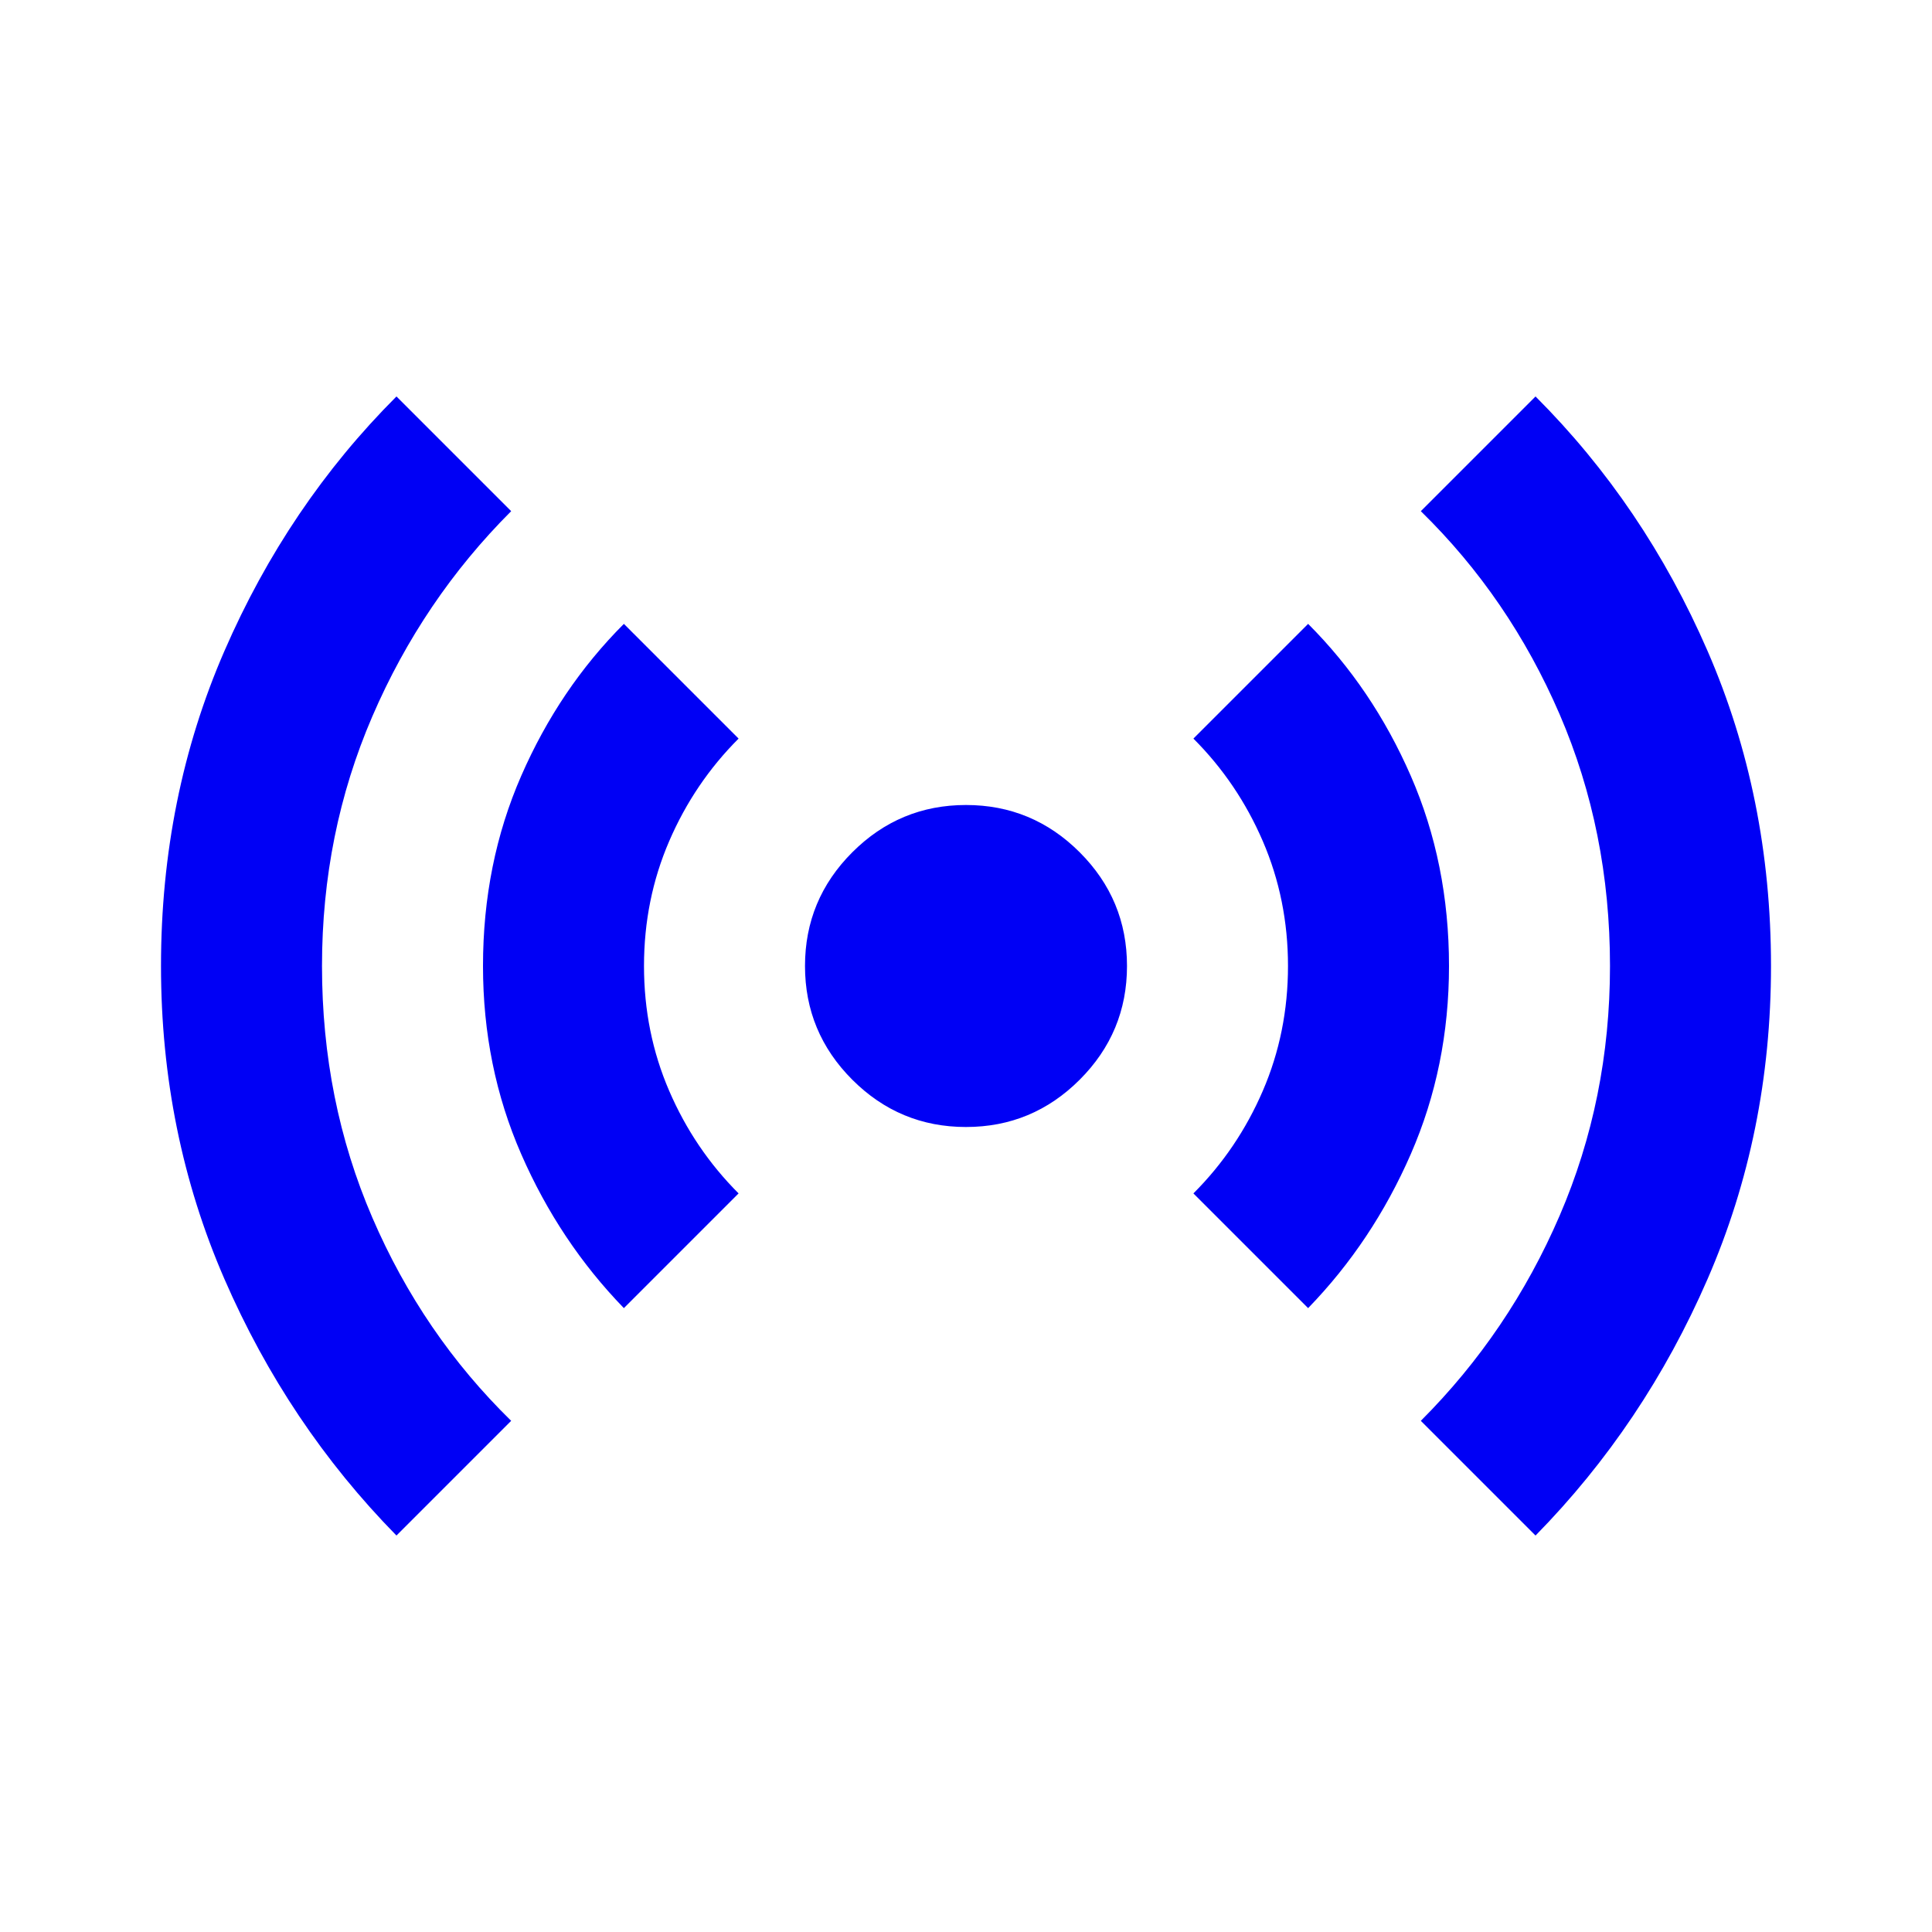 <svg xmlns="http://www.w3.org/2000/svg" height="24px" viewBox="0 -960 960 960" width="24px" fill="#0000F5"><path d="M197-197q-54-55-85.5-127.5T80-480q0-84 31.5-156.5T197-763l57 57q-44 44-69 102t-25 124q0 67 25 125t69 101l-57 57Zm113-113q-32-33-51-76.5T240-480q0-51 19-94.5t51-75.5l57 57q-22 22-34.5 51T320-480q0 33 12.5 62t34.5 51l-57 57Zm170-90q-33 0-56.5-23.5T400-480q0-33 23.5-56.5T480-560q33 0 56.5 23.5T560-480q0 33-23.5 56.5T480-400Zm170 90-57-57q22-22 34.5-51t12.5-62q0-33-12.5-62T593-593l57-57q32 32 51 75.5t19 94.5q0 50-19 93.5T650-310Zm113 113-57-57q44-44 69-102t25-124q0-67-25-125t-69-101l57-57q54 54 85.5 126.5T880-480q0 83-31.5 155.5T763-197Z"/></svg>
